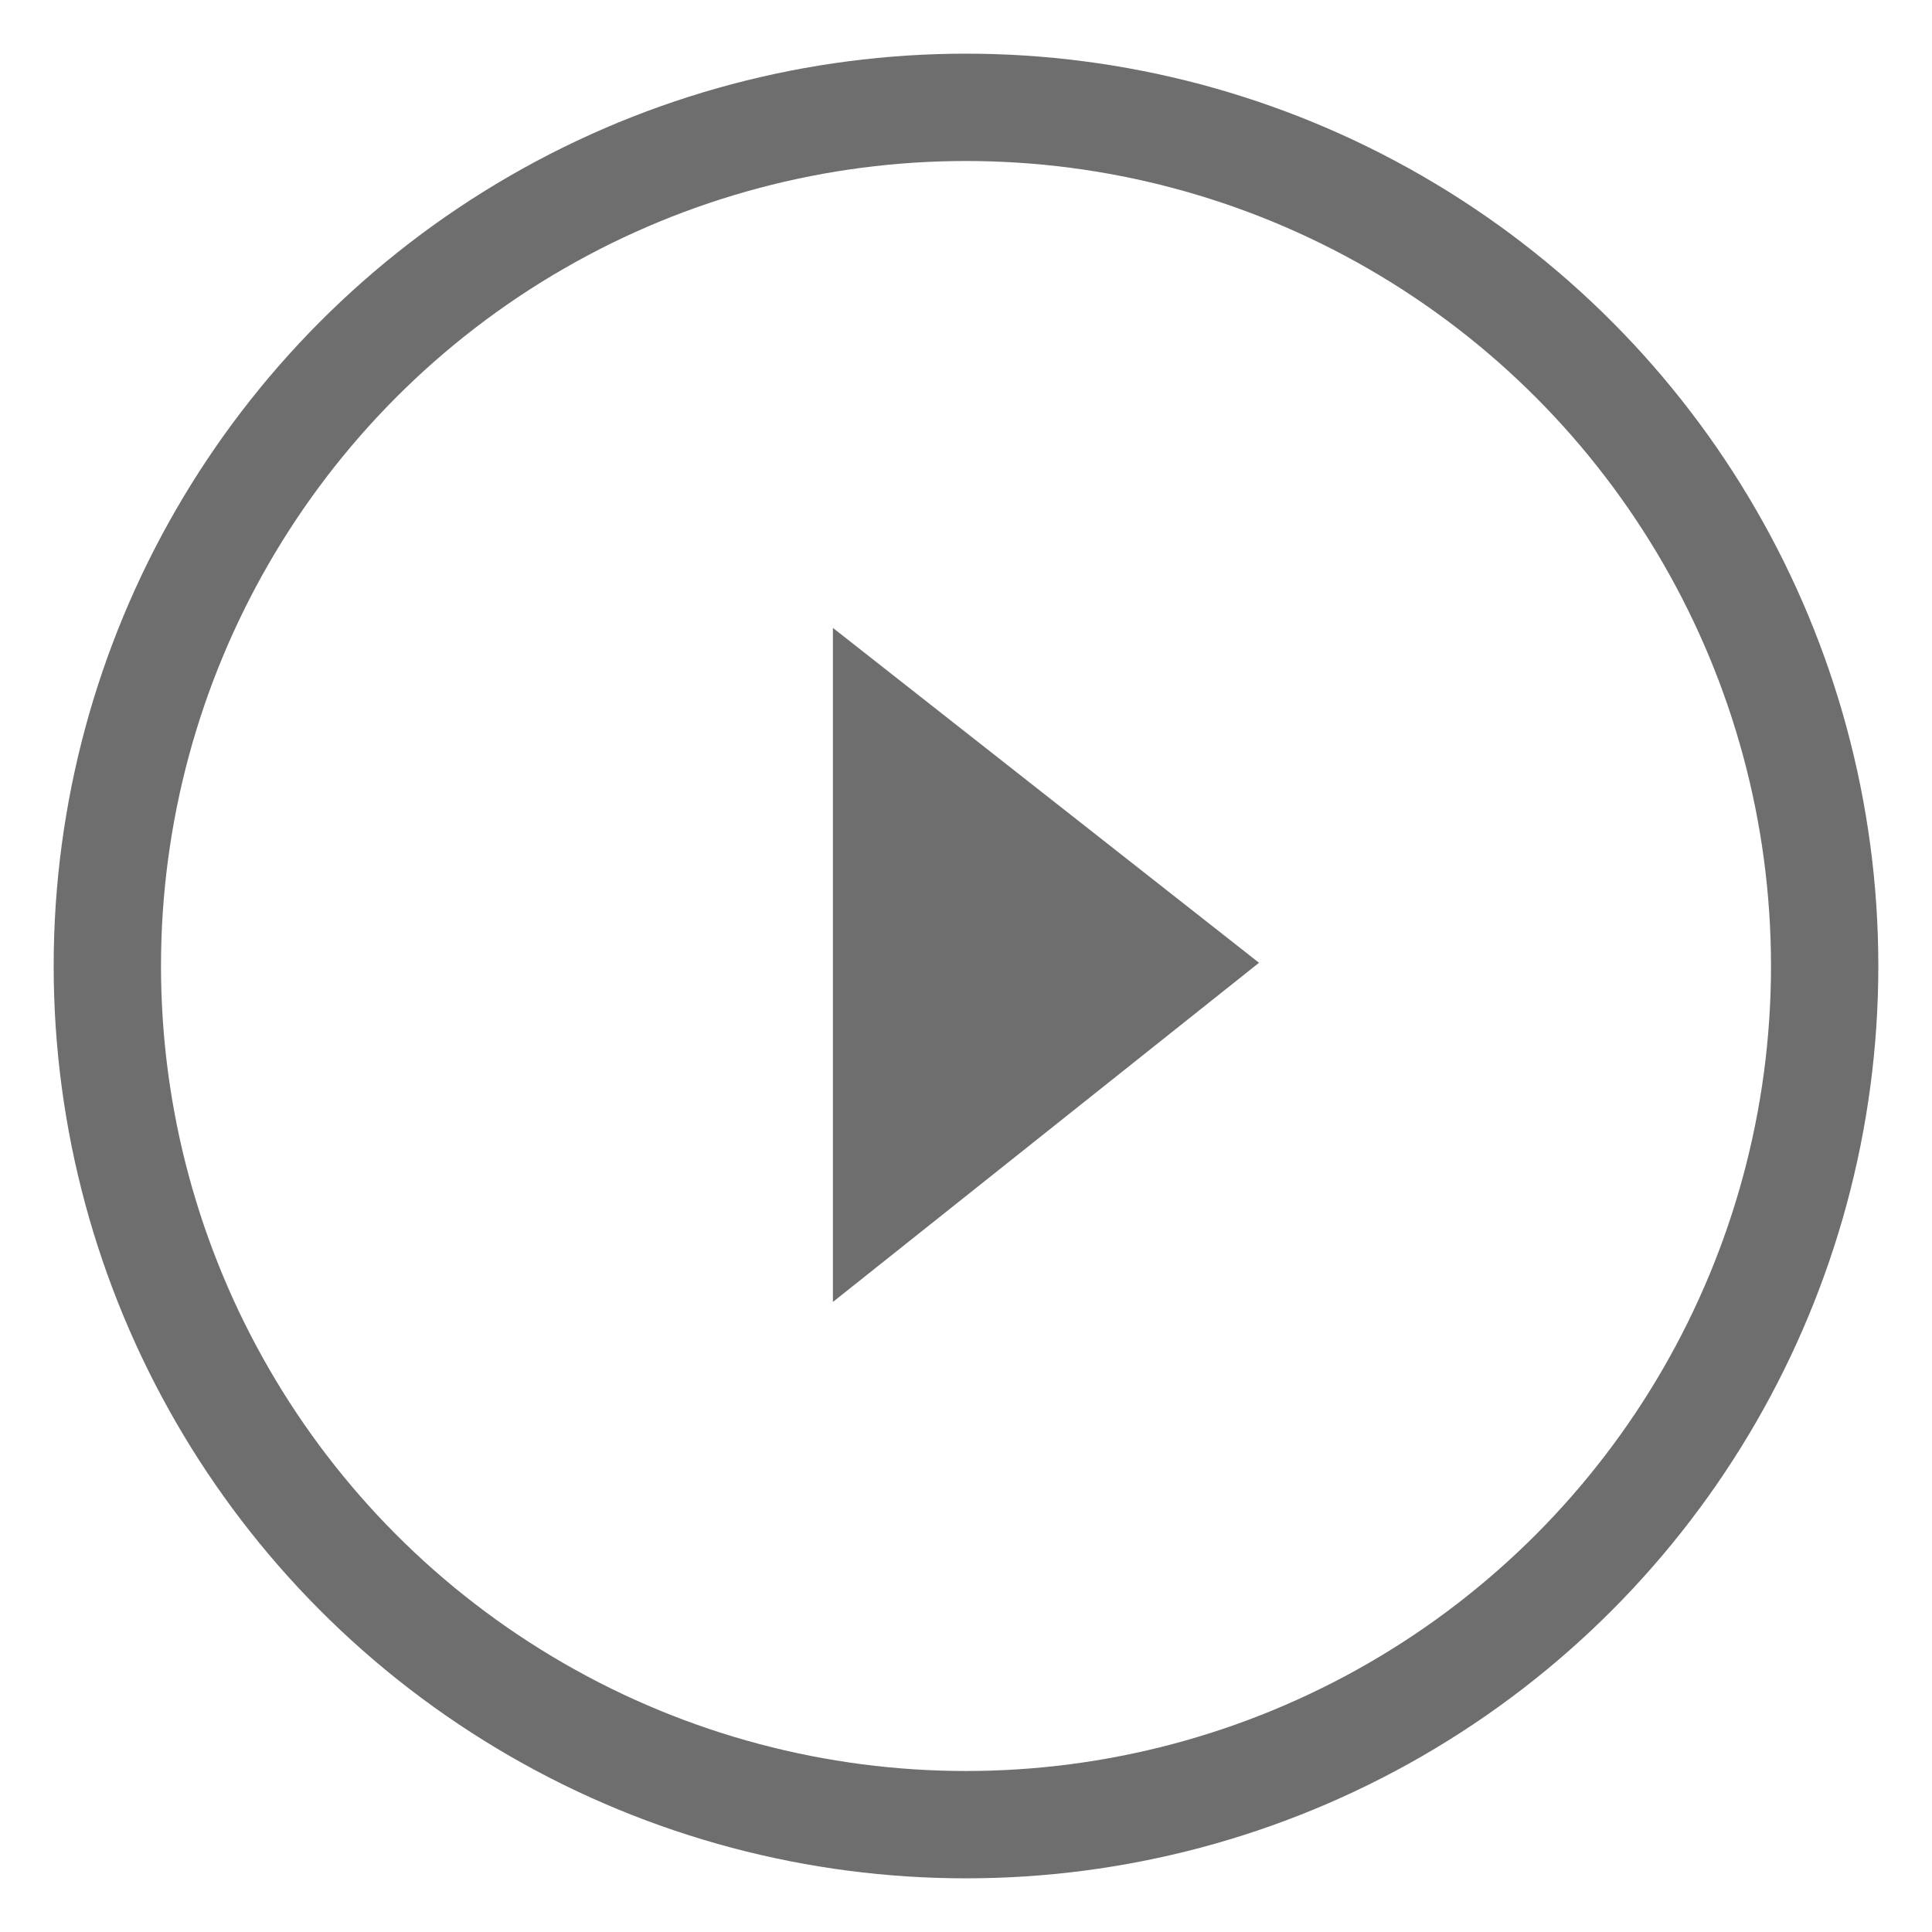 <svg id="Layer_1" data-name="Layer 1" xmlns="http://www.w3.org/2000/svg" viewBox="0 0 18 18"><defs><style>.cls-1{fill:none;stroke:#6e6e6e;stroke-miterlimit:10;}.cls-2{fill:#6e6e6e;}</style></defs><circle class="cls-1" cx="9" cy="9" r="8"/><polyline class="cls-2" points="7.76 5.85 11.73 8.97 7.76 12.13"/></svg>